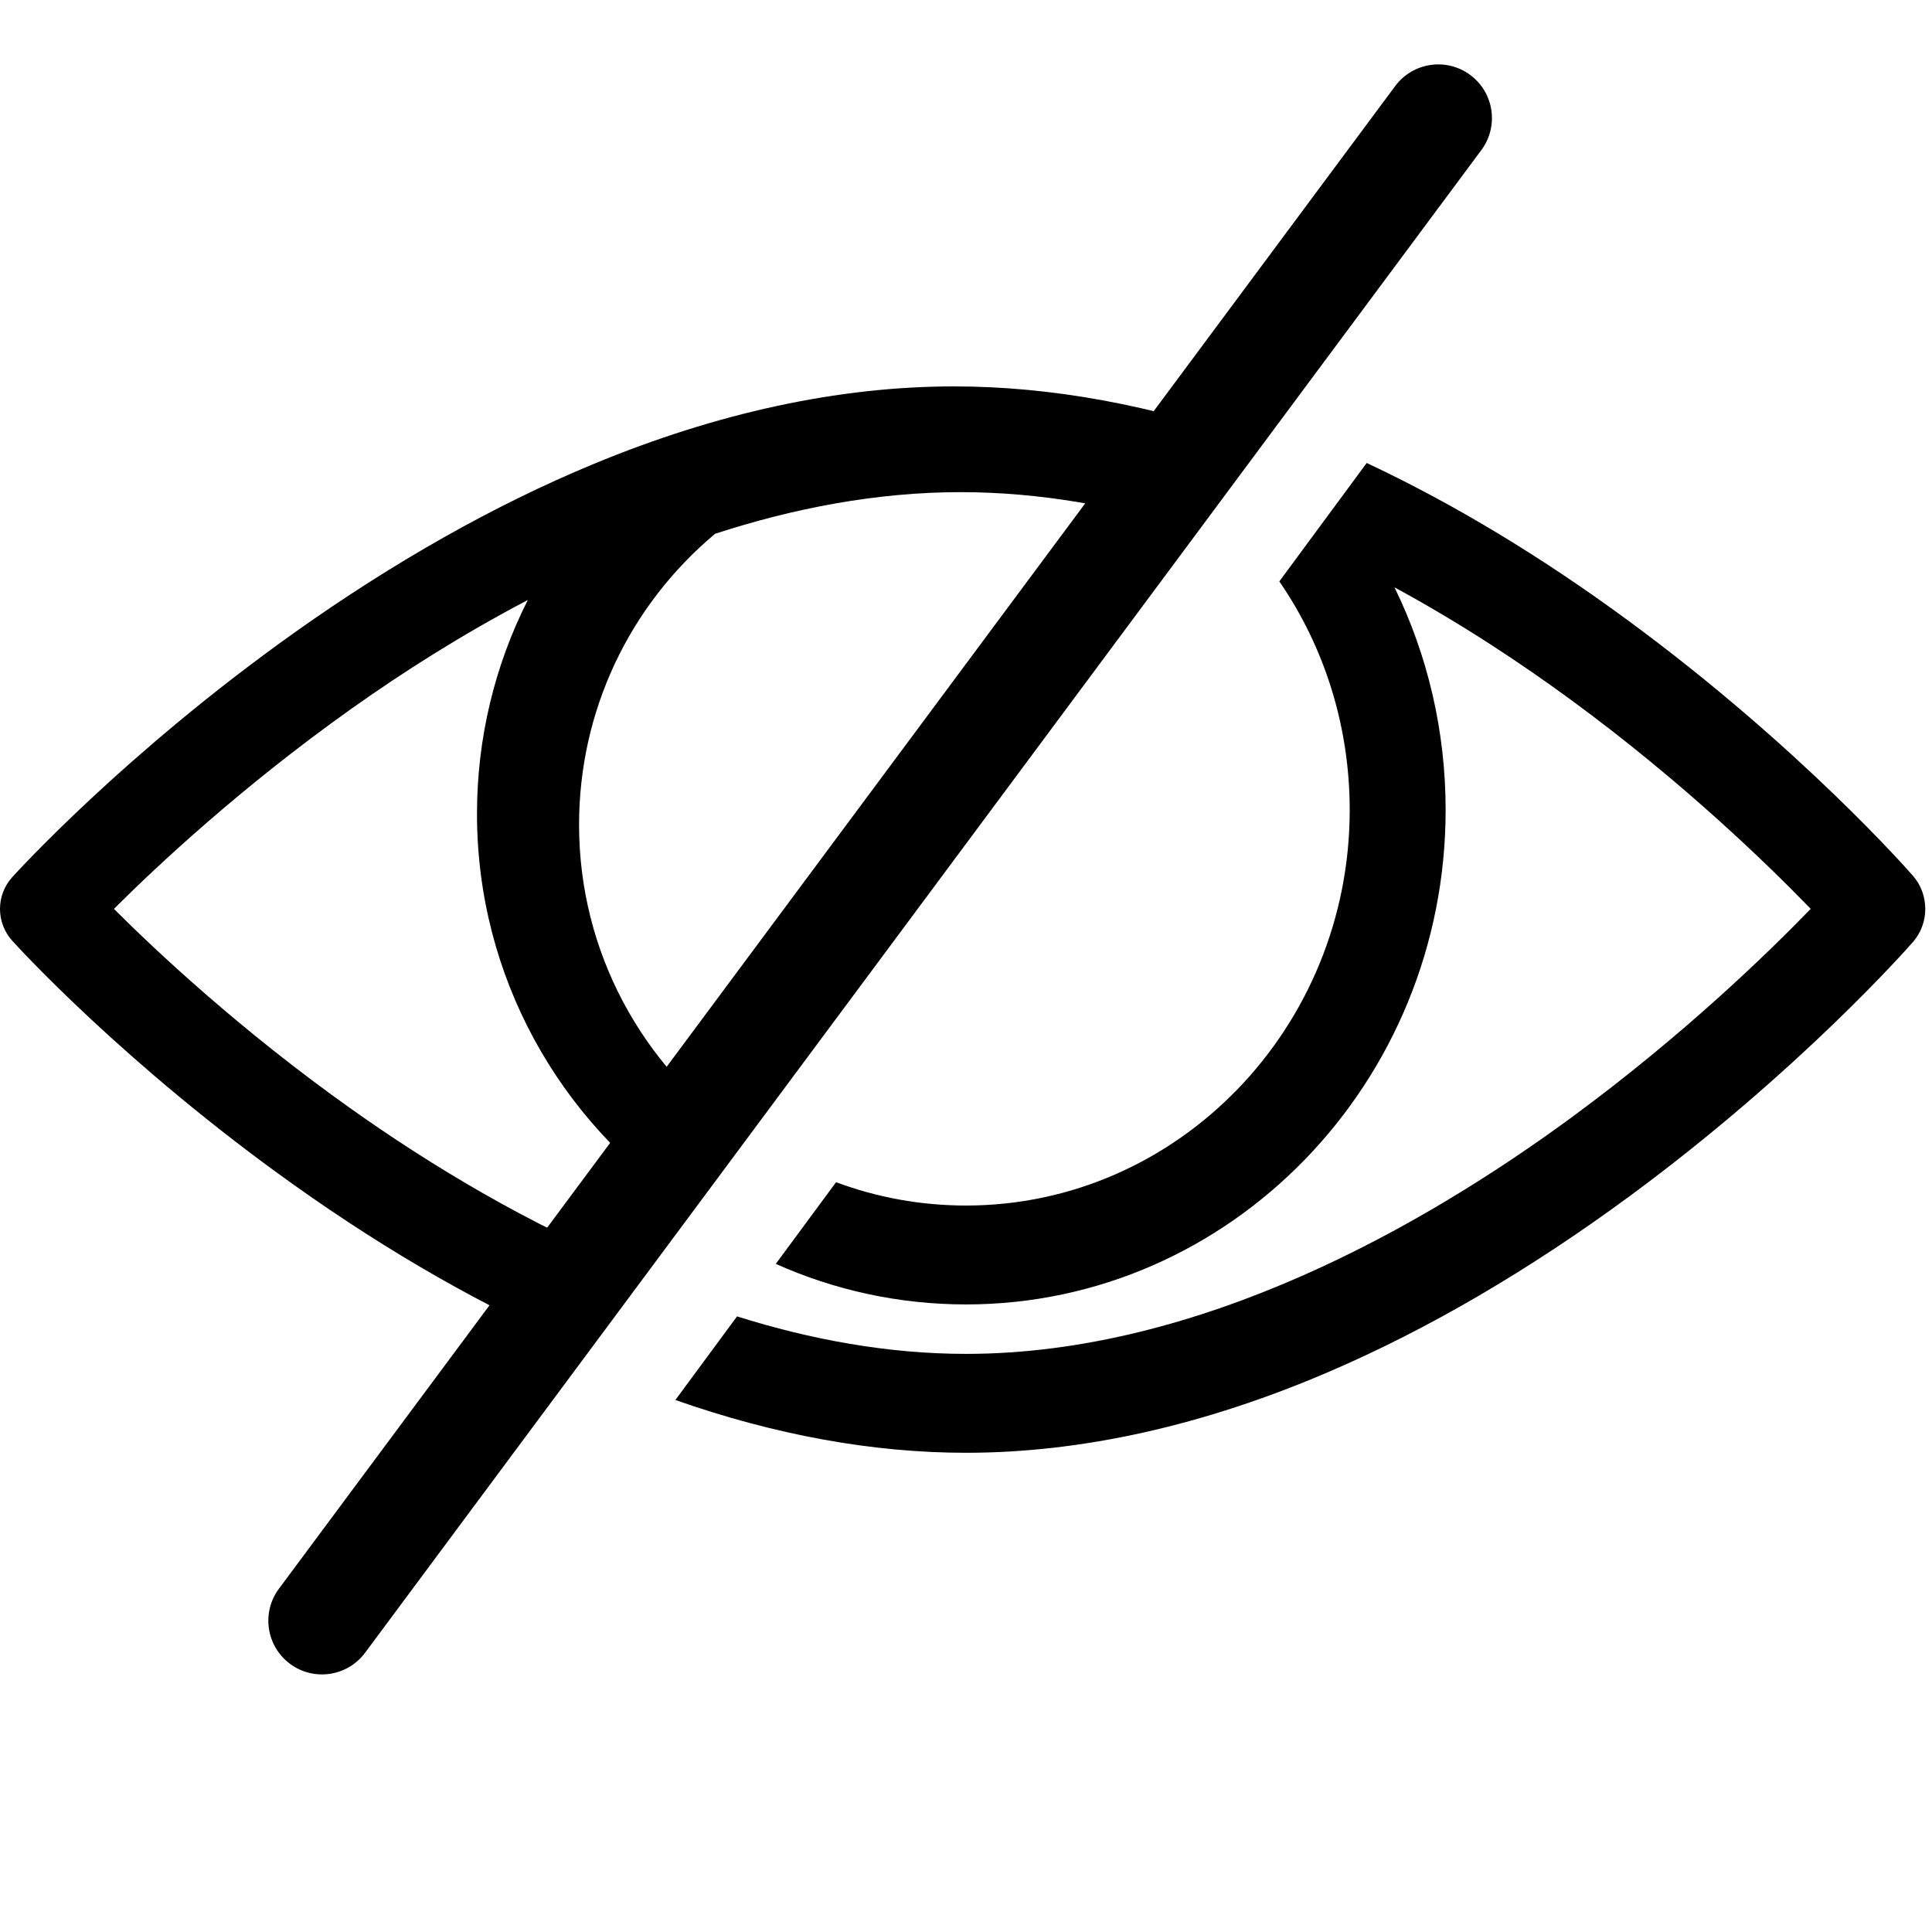 <?xml version="1.0" encoding="UTF-8" standalone="no"?>
<svg width="180px" height="180px" viewBox="0 0 180 180" version="1.1" xmlns="http://www.w3.org/2000/svg" xmlns:xlink="http://www.w3.org/1999/xlink">
    <!-- Generator: Sketch 3.6 (26304) - http://www.bohemiancoding.com/sketch -->
    <title>eye-close</title>
    <desc>Created with Sketch.</desc>
    <defs></defs>
    <g id="iconos" stroke="none" stroke-width="1" fill="none" fill-rule="evenodd">
        <g id="eye-close" fill="#000000">
            <g id="Group" transform="translate(0, 6)">
                <g id="Group-2">
                    <path d="M129.987,2.019 L25.987,142.019 C24.34,144.235 24.802,147.367 27.019,149.014 C29.235,150.661 32.367,150.199 34.014,147.982 L138.014,7.982 C139.661,5.765 139.199,2.633 136.982,0.987 C134.765,-0.66 131.633,-0.198 129.987,2.019 L129.987,2.019 Z" id="Combined-Shape"></path>
                    <path d="M68.93,99.704 L63.909,106.425 C52.165,98.451 44.44,85.021 44.44,69.827 C44.44,62.781 46.093,55.991 49.177,49.9 C43.009,53.131 37.445,56.69 32.735,60.036 C22.452,67.34 14.587,74.714 10.614,78.68 C14.587,82.646 22.452,90.029 32.735,97.323 C39.962,102.451 49.207,108.101 59.537,112.277 L54.056,119.615 C45.276,115.859 36.319,110.753 27.411,104.414 C11.645,93.198 1.558,82.114 1.14,81.645 C-0.38,79.963 -0.38,77.405 1.14,75.723 C1.558,75.263 11.645,64.17 27.411,52.954 C36.716,46.342 46.075,41.057 55.229,37.259 C66.827,32.443 78.15,30 88.877,30 C97.935,30 107.417,31.742 117.131,35.183 L111.058,43.312 C104.144,41.182 96.877,39.852 89.5,39.852 C81.652,39.852 73.929,41.357 66.624,43.73 C58.563,50.484 53.95,60.319 53.95,70.836 C53.95,82.735 59.87,93.28 68.93,99.704 Z" id="Combined-Shape"></path>
                </g>
            </g>
            <path d="M68.669,122.645 L62.922,130.435 C72.225,133.7 81.307,135.352 90,135.352 C100.787,135.352 112.173,132.809 123.836,127.796 C133.041,123.844 142.452,118.343 151.809,111.46 C167.664,99.786 177.807,88.242 178.227,87.762 C179.756,86.012 179.756,83.349 178.227,81.598 C177.807,81.11 167.664,69.574 151.809,57.901 C143.634,51.879 135.417,46.926 127.332,43.135 L119.192,54.168 C123.425,60.318 125.749,67.708 125.749,75.462 C125.749,95.788 109.715,112.317 90,112.317 C85.753,112.317 81.676,111.55 77.894,110.143 L72.279,117.753 C77.715,120.183 83.708,121.531 90,121.531 C114.64,121.531 134.686,100.864 134.686,75.462 C134.686,68.128 133.023,61.061 129.922,54.722 C136.125,58.085 141.719,61.798 146.456,65.272 C156.796,72.864 164.706,80.548 168.7,84.676 C164.706,88.804 156.796,96.479 146.456,104.08 C132.755,114.141 111.842,126.138 90,126.138 C82.708,126.138 75.52,124.801 68.669,122.645 Z" id="Combined-Shape"></path>
        </g>
    </g>
</svg>